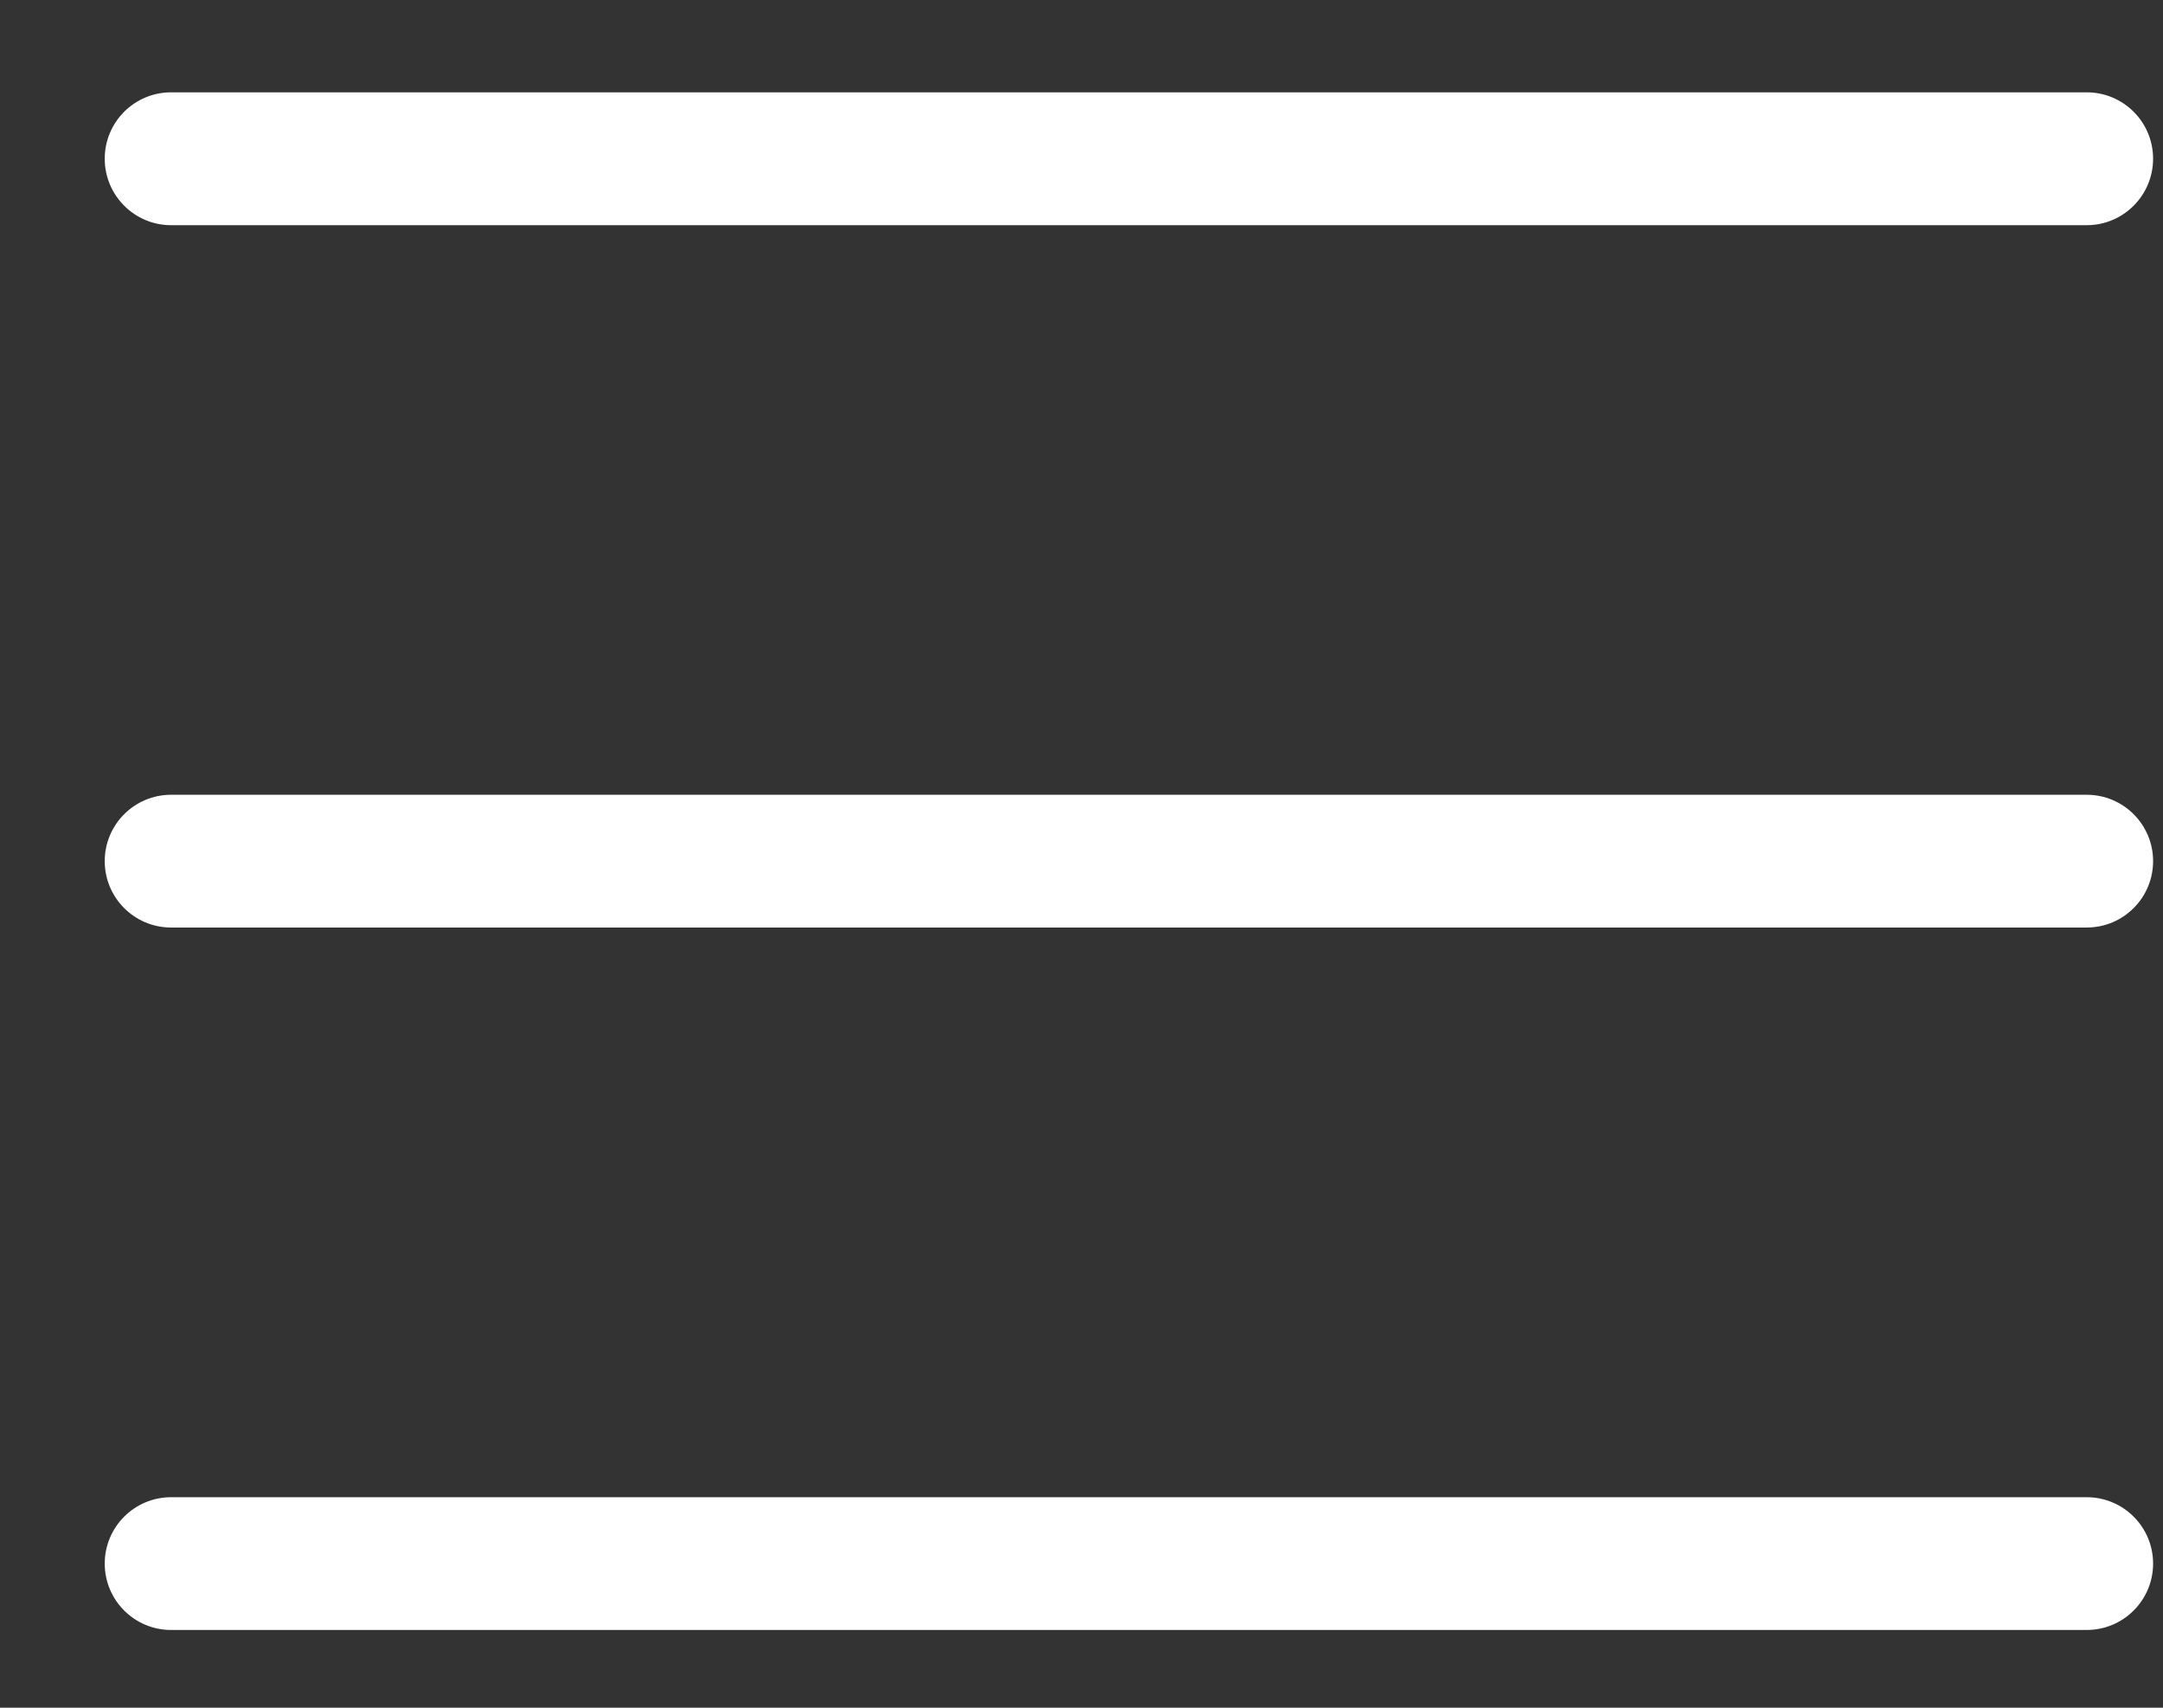 <svg width="19" height="15" viewBox="0 0 19 15" fill="none" xmlns="http://www.w3.org/2000/svg">
<rect x="0" y="0" width="19" height="15" fill="#333333" stroke="none"/>
<path fill-rule="evenodd" clip-rule="evenodd" d="M1.503 1.978C1.181 1.978 0.92 1.716 0.92 1.394C0.92 1.072 1.181 0.811 1.503 0.811H18.33C18.652 0.811 18.913 1.072 18.913 1.394C18.913 1.716 18.652 1.978 18.33 1.978H1.503ZM1.503 14.317C1.181 14.317 0.92 14.056 0.92 13.734C0.92 13.412 1.181 13.151 1.503 13.151H18.33C18.652 13.151 18.913 13.412 18.913 13.734C18.913 14.056 18.652 14.317 18.33 14.317H1.503ZM0.92 7.564C0.92 7.886 1.181 8.147 1.503 8.147H18.33C18.652 8.147 18.913 7.886 18.913 7.564C18.913 7.242 18.652 6.981 18.33 6.981H1.503C1.181 6.981 0.92 7.242 0.92 7.564Z" fill="white"/>
</svg>
